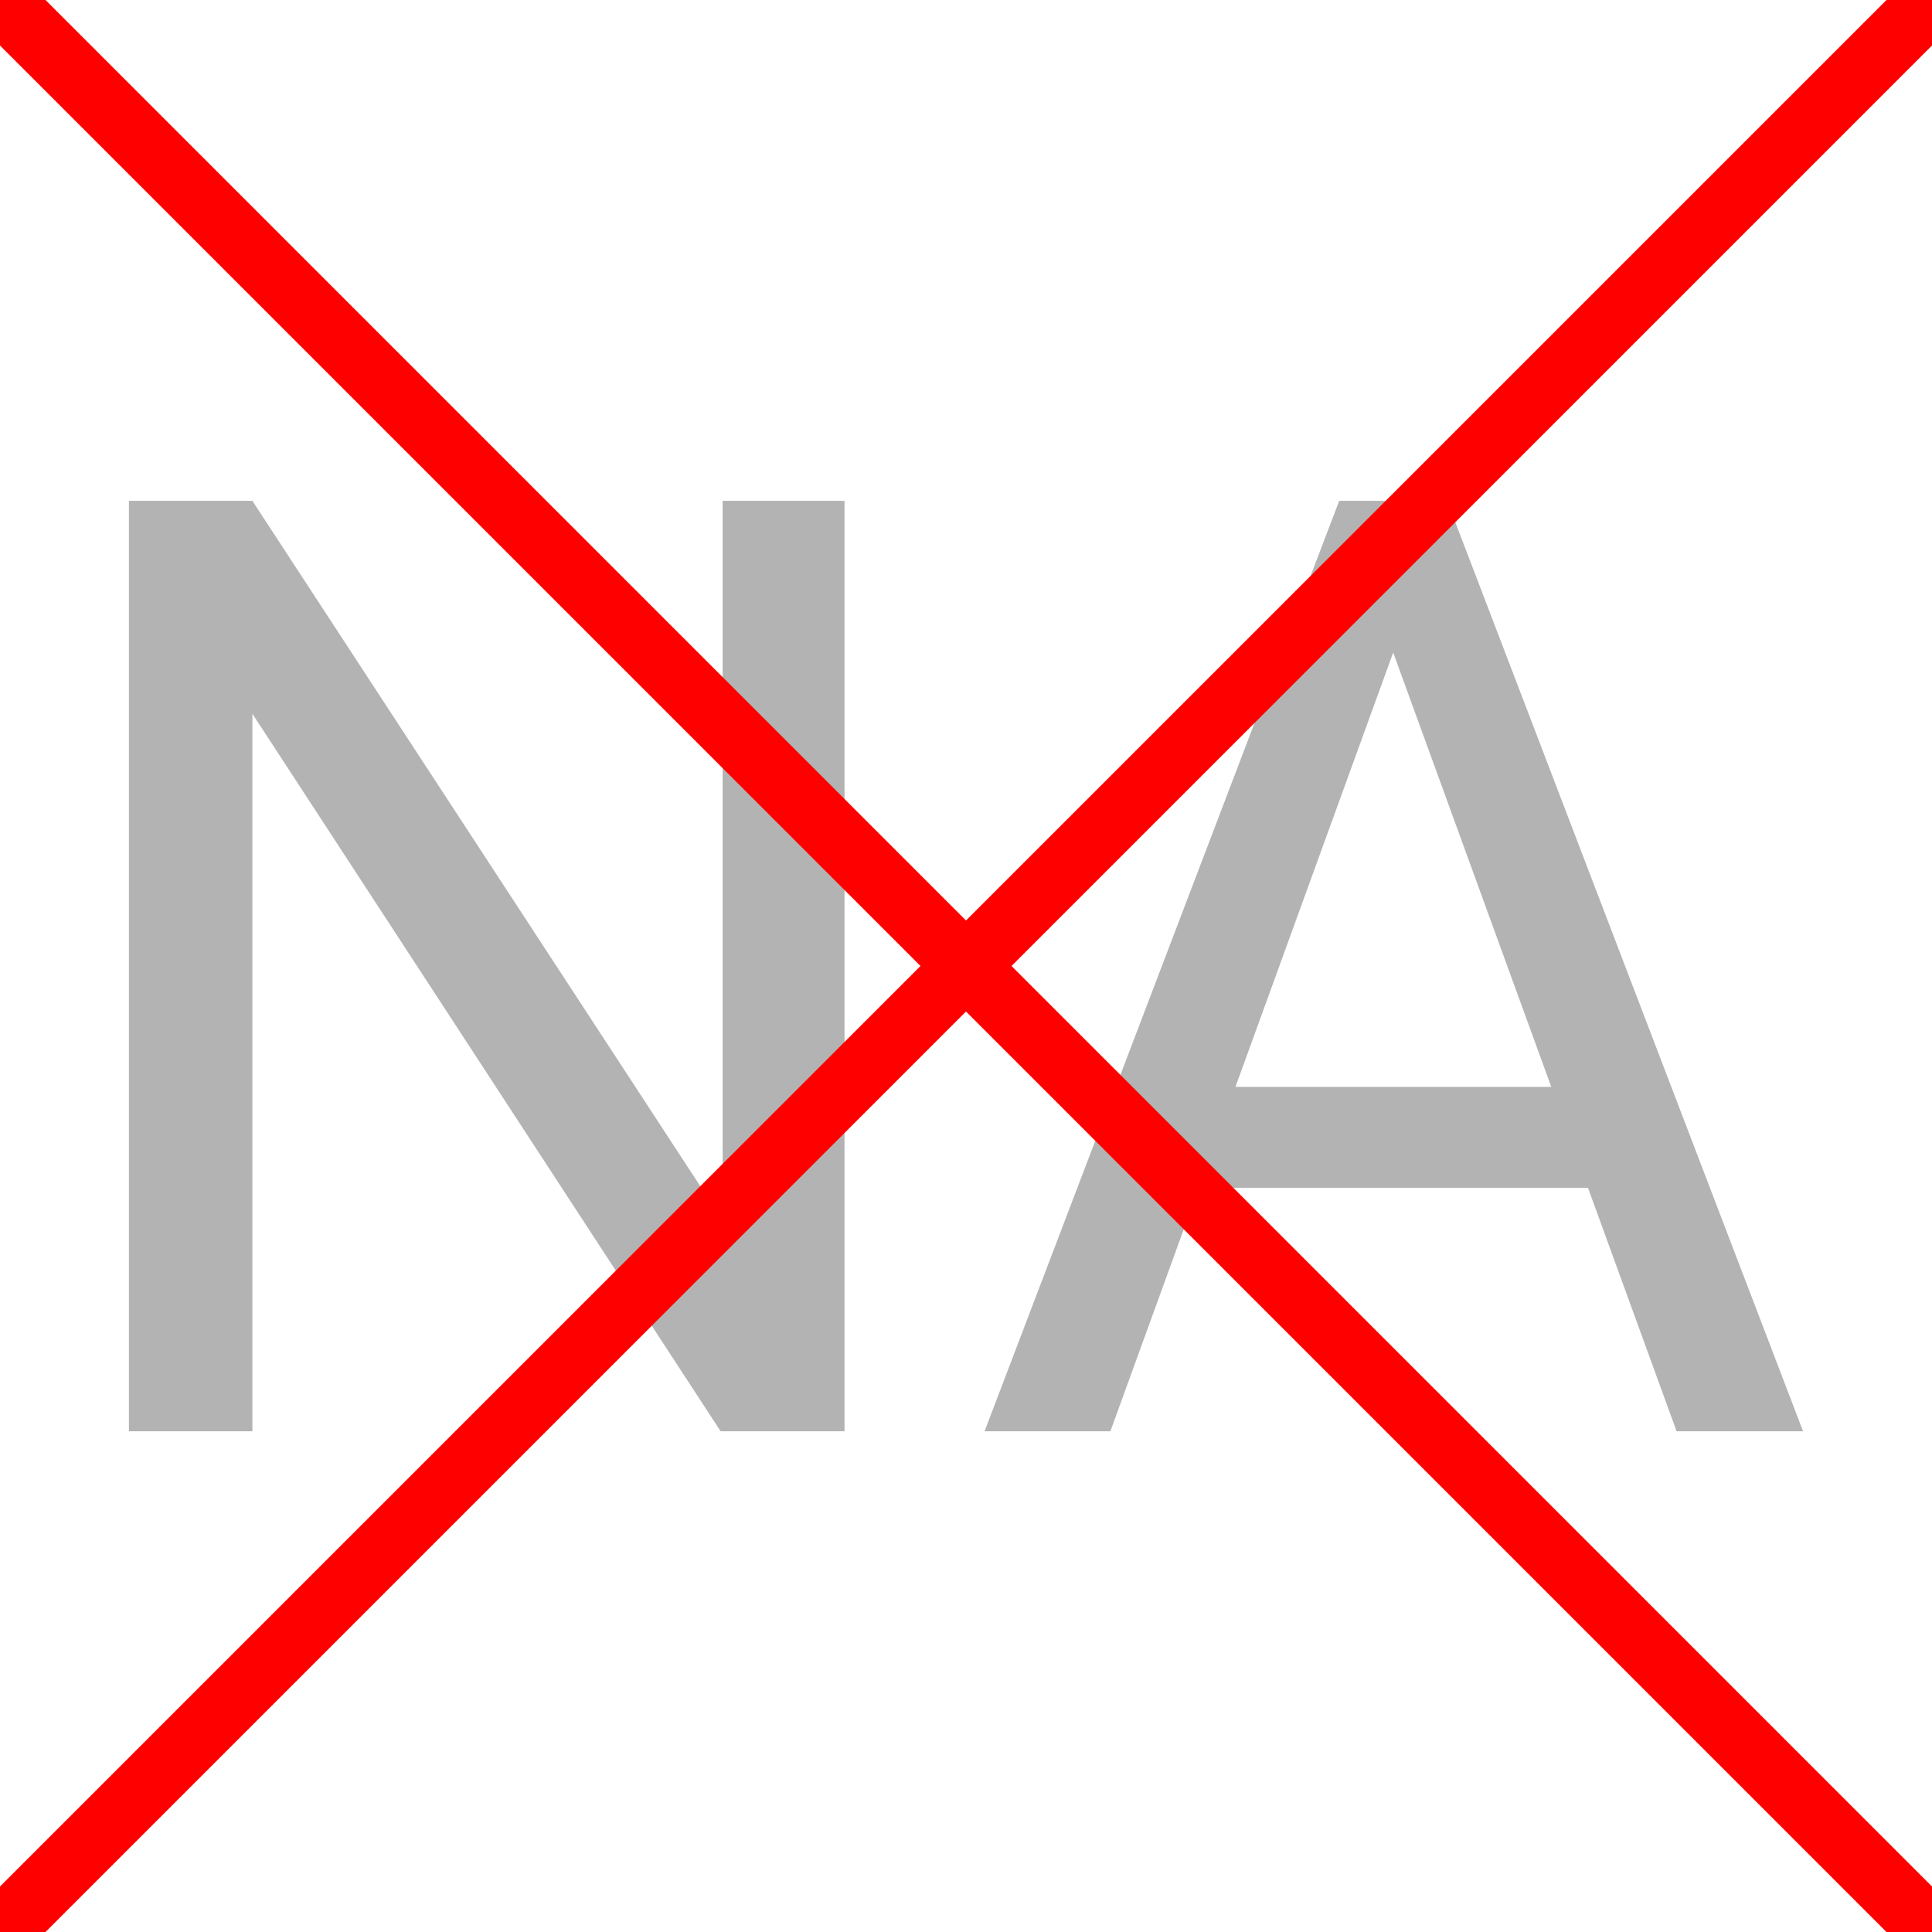 <?xml version="1.0" encoding="UTF-8"?>
<!DOCTYPE svg PUBLIC "-//W3C//DTD SVG 1.1//EN" "http://www.w3.org/Graphics/SVG/1.1/DTD/svg11.dtd">
<!-- Creator: CorelDRAW Home & Student 2018 -->
<svg xmlns="http://www.w3.org/2000/svg" xml:space="preserve" width="300px" height="300px" version="1.1" style="shape-rendering:geometricPrecision; text-rendering:geometricPrecision; image-rendering:optimizeQuality; fill-rule:evenodd; clip-rule:evenodd"
viewBox="0 0 300 300"
 xmlns:xlink="http://www.w3.org/1999/xlink">
 <defs>
  <style type="text/css">
   <![CDATA[
    .str0 {stroke:red;stroke-width:10;stroke-miterlimit:22.926}
    .fil2 {fill:none}
    .fil0 {fill:white}
    .fil1 {fill:#B3B3B3;fill-rule:nonzero}
   ]]>
  </style>
   <clipPath id="id0">
    <path d="M0 0l300 0 0 300 -300 0 0 -300z"/>
   </clipPath>
 </defs>
 <g id="Layer_x0020_1">
  <rect class="fil0" width="300" height="300"/>
  <polygon class="fil1" points="131.14,77.77 131.14,222.25 111.9,222.25 39.19,110.83 39.19,222.25 20.02,222.25 20.02,77.77 39.19,77.77 112.21,189.5 112.21,77.77 "/>
  <path id="1" class="fil1" d="M220.24 90.57l-47.82 131.68 -19.54 0 55.07 -144.48 12.59 0 -0.3 12.8zm40.1 131.68l-47.92 -131.68 -0.31 -12.8 12.6 0 55.27 144.48 -19.64 0zm-2.47 -53.48l0 15.68 -81.18 0 0 -15.68 81.18 0z"/>
  <g>
  </g>
  <g style="clip-path:url(#id0)">
   <g>
    <line class="fil2 str0" x1="0" y1="0" x2="300" y2= "300" />
    <line class="fil2 str0" x1="0" y1="300" x2="300" y2= "0" />
   </g>
  </g>
  <polygon class="fil2" points="0,0 300,0 300,300 0,300 "/>
 </g>
</svg>
